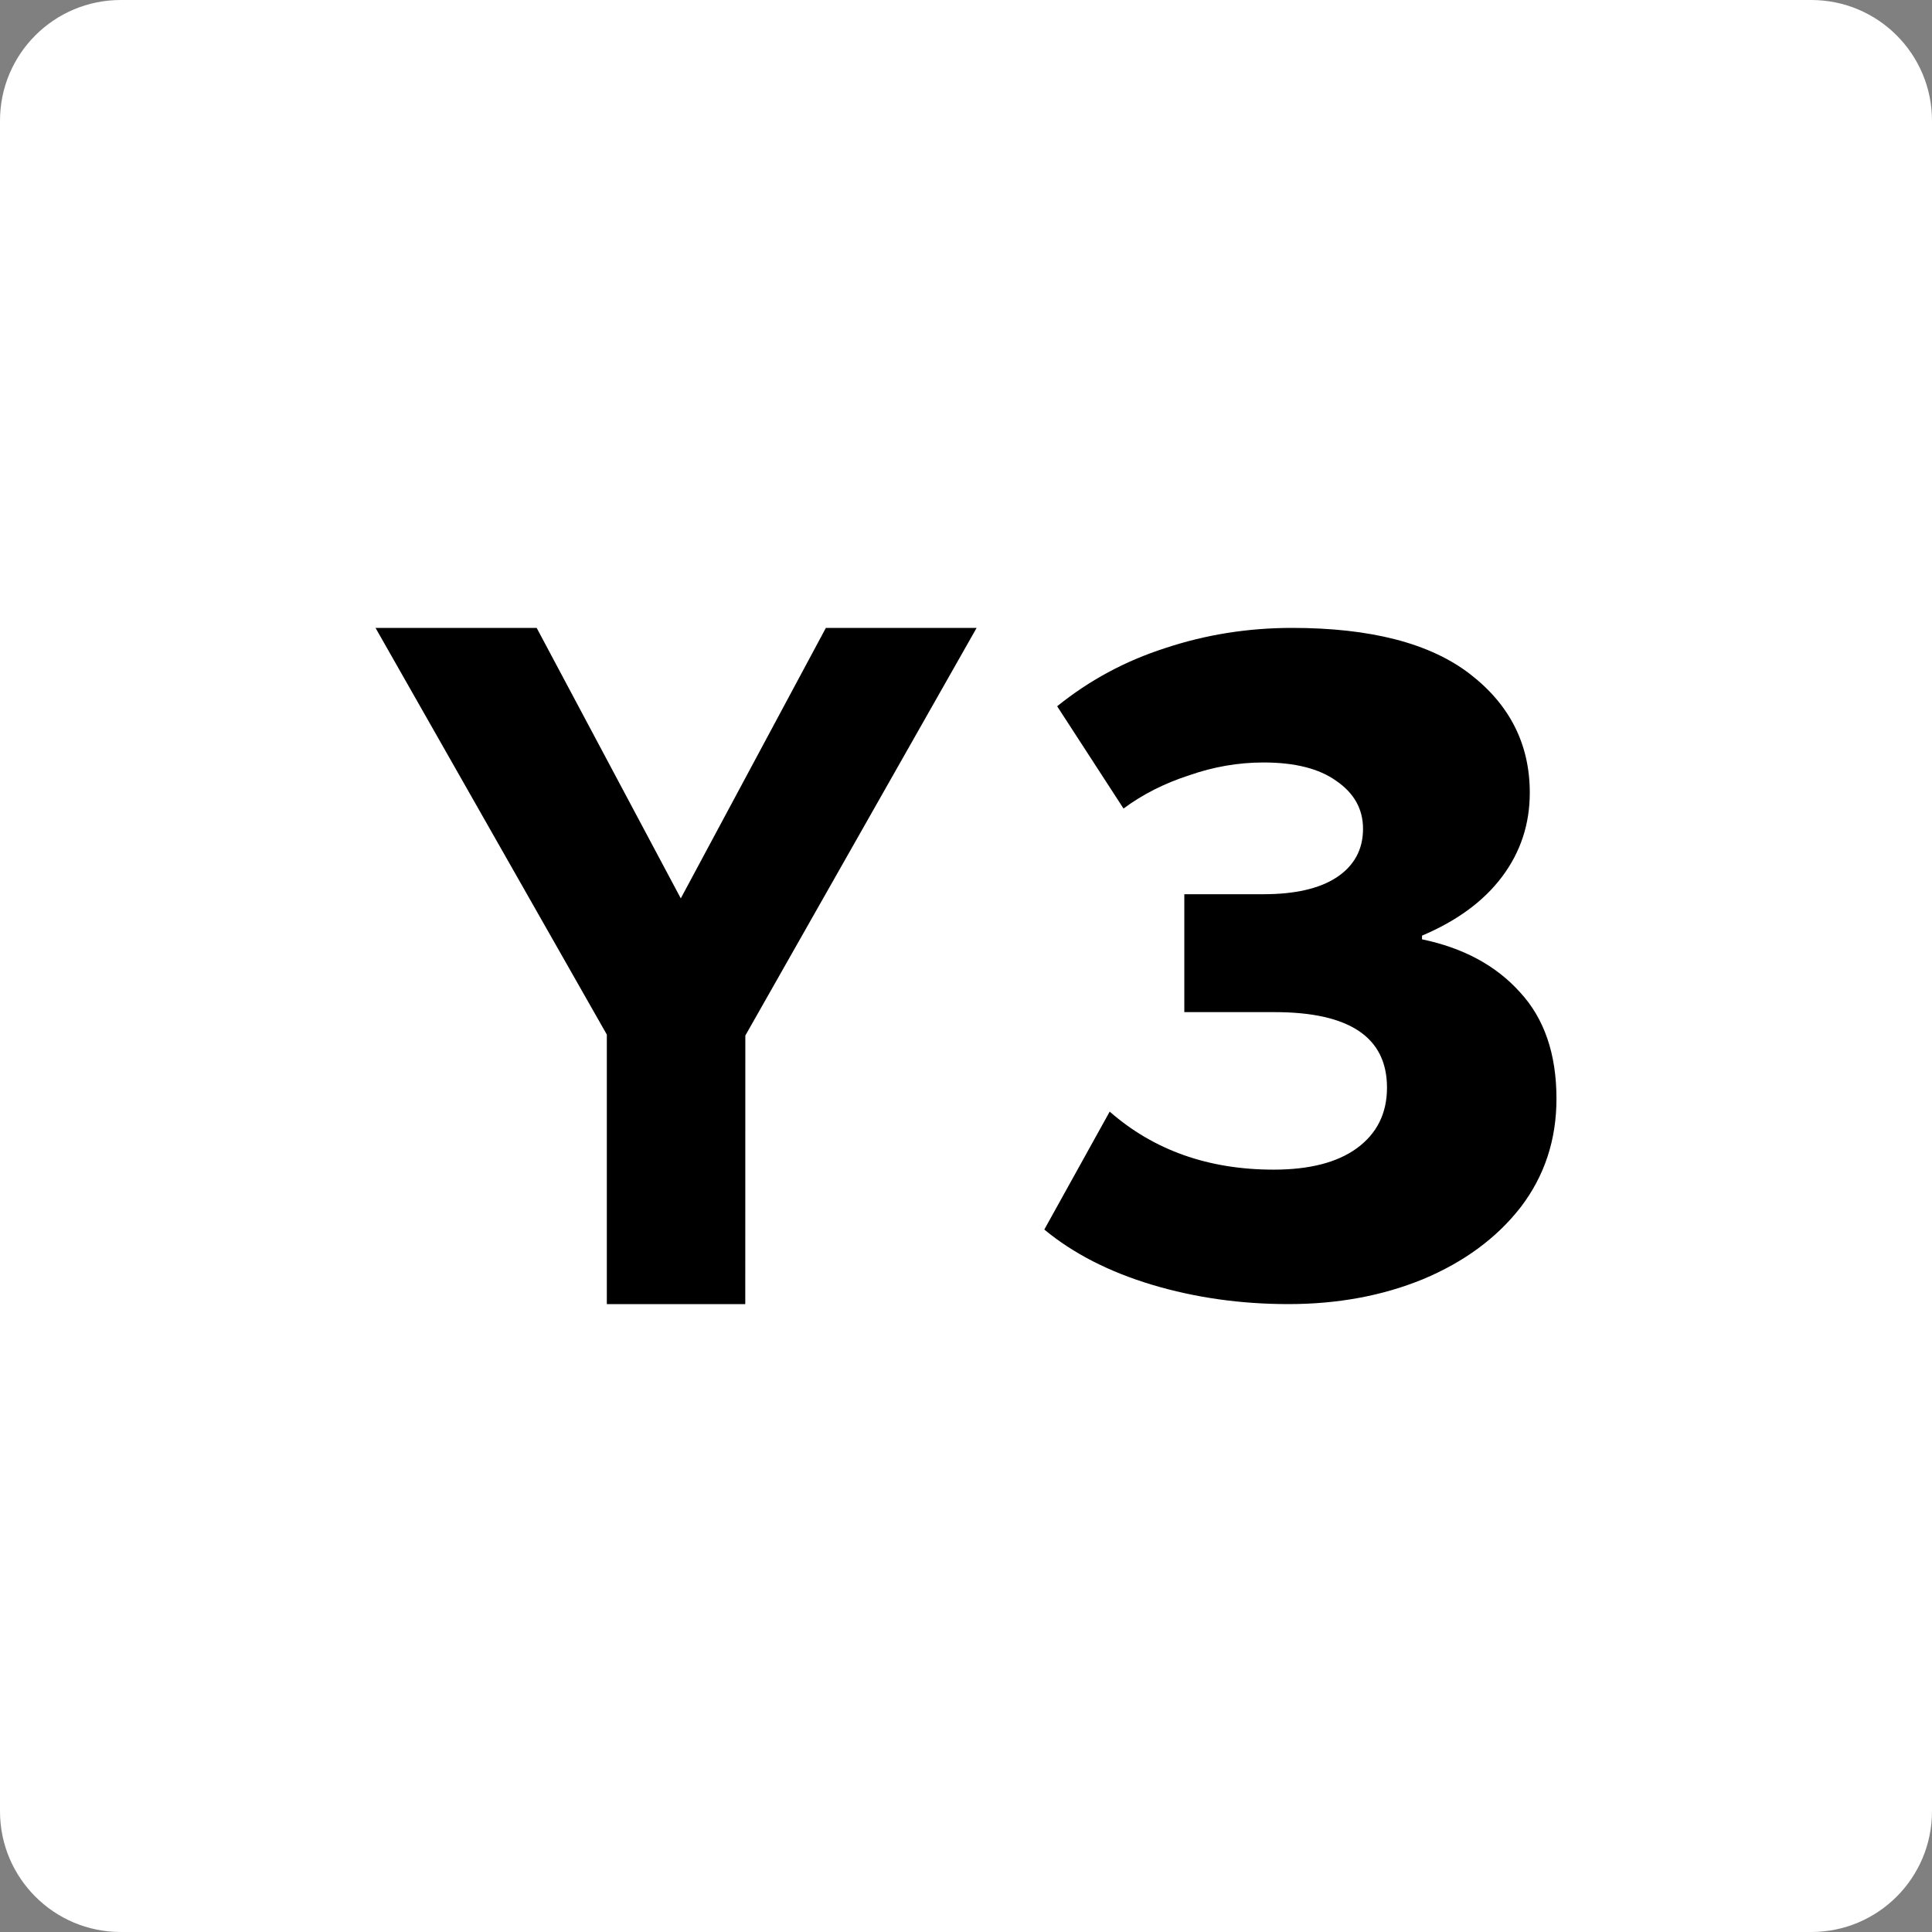 <?xml version="1.0" encoding="UTF-8" standalone="no"?>
<svg
   width="32"
   height="32"
   viewBox="0 0 32 32"
   fill="none"
   version="1.1"
   id="svg3"
   xml:space="preserve"
   xmlns="http://www.w3.org/2000/svg"
   xmlns:svg="http://www.w3.org/2000/svg"><rect x="0" y="0" width="32" height="32" fill="#808080" stroke="none"/><defs
     id="defs3" /><path
     d="M 0,2 C 0,0.895 0.895,0 2,0 h 28 c 1.105,0 2,0.895 2,2 v 28 c 0,1.105 -0.895,2 -2,2 H 2 C 0.895,32 0,31.105 0,30 Z"
     fill="#ffffff"
     id="path1"
     style="fill:#ffffff;fill-opacity:1" /><g
     id="g1"><path
       d="M 12.344,21.6 H 10.051 V 17.136 L 6.22,10.4 h 2.669 l 2.387,4.48 2.403,-4.48 h 2.497 l -3.831,6.752 z"
       fill="#0e141b"
       id="path2"
       style="fill:#000000;fill-opacity:1;stroke-width:0.83" /><path
       d="m 21.401,10.4 c 1.302,0 2.284,0.254 2.945,0.763 0.661,0.509 0.992,1.165 0.992,1.968 0,0.519 -0.153,0.982 -0.458,1.389 -0.305,0.407 -0.748,0.732 -1.327,0.977 v 0.061 c 0.682,0.142 1.221,0.432 1.617,0.87 0.407,0.437 0.61,1.027 0.61,1.77 0,0.682 -0.198,1.282 -0.595,1.8 -0.397,0.509 -0.936,0.905 -1.617,1.19 C 22.896,21.463 22.154,21.6 21.34,21.6 c -0.793,0 -1.546,-0.107 -2.258,-0.32 -0.712,-0.214 -1.307,-0.519 -1.785,-0.915 l 1.083,-1.953 c 0.732,0.641 1.638,0.961 2.716,0.961 0.59,0 1.048,-0.117 1.373,-0.351 0.336,-0.244 0.504,-0.58 0.504,-1.007 0,-0.834 -0.621,-1.251 -1.862,-1.251 h -1.495 v -1.953 h 1.312 c 0.519,0 0.921,-0.092 1.205,-0.275 0.295,-0.193 0.443,-0.463 0.443,-0.809 0,-0.325 -0.147,-0.59 -0.443,-0.793 -0.285,-0.204 -0.687,-0.305 -1.205,-0.305 -0.417,0 -0.829,0.071 -1.236,0.214 -0.407,0.132 -0.768,0.315 -1.083,0.549 l -1.099,-1.694 C 18.039,11.27 18.634,10.949 19.295,10.736 19.967,10.512 20.668,10.4 21.401,10.4 Z"
       fill="#0e141b"
       id="path3-5"
       style="fill:#000000;fill-opacity:1;stroke-width:1.424" /></g></svg>
